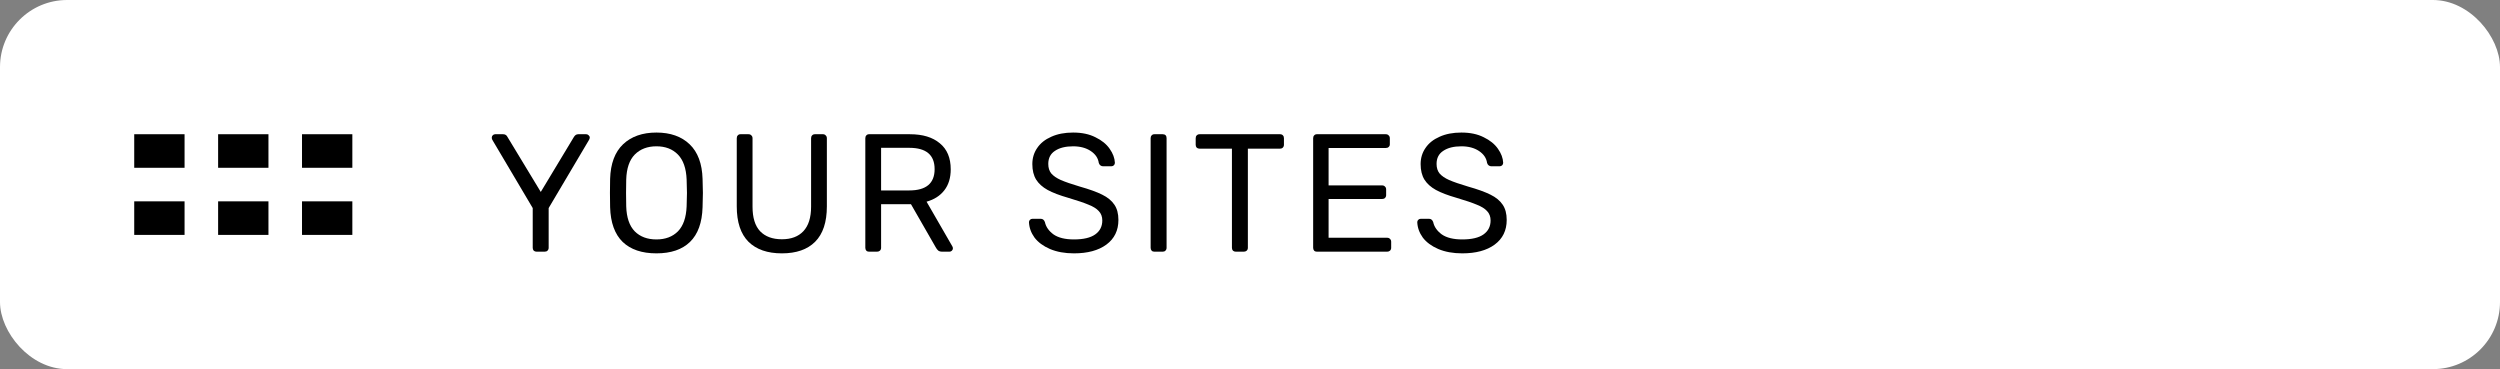 <svg fill="none" height="22" viewBox="0 0 149 22" width="149" xmlns="http://www.w3.org/2000/svg"><rect x="0" y="0" width="149" height="22" fill="#808080" stroke="none"/><rect fill="#fff" height="22" rx="4" width="149"/><g fill="#000"><path d="m31.98 15c-.067 0-.123-.02-.17-.06-.04-.047-.06-.103-.06-.17v-2.37l-2.41-4.07c-.02-.04-.03-.083-.03-.13 0-.053.02-.1.06-.14s.087-.06.14-.06h.48c.12 0 .207.057.26.17l1.98 3.27 1.97-3.27c.067-.113.153-.17.26-.17h.48c.053 0 .1.02.14.06.047.04.07.087.07.14 0 .033-.013.077-.04.13l-2.41 4.07v2.37c0 .067-.023.123-.07.17-.04.04-.097.06-.17.06z"/><path d="m39.123 15.1c-.867 0-1.537-.227-2.01-.68-.473-.46-.723-1.15-.75-2.07-.007-.2-.01-.483-.01-.85s.003-.647.01-.84c.027-.907.283-1.593.77-2.06.493-.467 1.157-.7 1.99-.7.833 0 1.493.233 1.98.7.487.467.743 1.153.77 2.06.013.387.02.667.02.84 0 .167-.007.45-.02.85-.027.92-.277 1.61-.75 2.07-.467.453-1.133.68-2 .68zm0-.83c.533 0 .96-.16 1.28-.48.32-.327.493-.823.52-1.49.013-.4.02-.667.02-.8 0-.147-.007-.413-.02-.8-.027-.667-.2-1.163-.52-1.49-.32-.327-.747-.49-1.28-.49-.533 0-.963.163-1.29.49-.32.327-.49.823-.51 1.49-.007.193-.01.46-.01.8 0 .333.003.6.01.8.02.667.19 1.163.51 1.49.32.32.75.48 1.29.48z"/><path d="m46.601 15.1c-.86 0-1.523-.23-1.99-.69-.467-.467-.7-1.17-.7-2.11v-4.06c0-.073.02-.13.06-.17.04-.047.093-.07.16-.07h.48c.073 0 .13.023.17.07.047.04.07.097.07.17v4.08c0 .653.15 1.14.45 1.46.307.32.74.48 1.3.48.553 0 .98-.16 1.28-.48.307-.327.46-.813.46-1.46v-4.08c0-.073.02-.13.06-.17.04-.047.097-.07.17-.07h.48c.067 0 .12.023.16.07.047.04.07.097.07.17v4.06c0 .94-.233 1.643-.7 2.11-.46.46-1.12.69-1.98.69z"/><path d="m51.793 15c-.067 0-.12-.02-.16-.06-.04-.047-.06-.103-.06-.17v-6.53c0-.073.02-.13.06-.17.04-.047.093-.07.16-.07h2.44c.76 0 1.353.18 1.78.54.433.353.65.87.65 1.55 0 .507-.127.923-.38 1.25-.253.327-.607.553-1.06.68l1.54 2.67c.02.04.03.077.03.11 0 .053-.02.1-.06.14s-.087.06-.14.06h-.44c-.1 0-.18-.023-.24-.07-.053-.047-.103-.113-.15-.2l-1.47-2.56h-1.78v2.6c0 .067-.023.123-.07.17-.047.04-.103.06-.17.06zm2.4-3.65c1.007 0 1.51-.423 1.51-1.27 0-.847-.503-1.27-1.51-1.27h-1.68v2.54z"/><path d="m64.007 15.1c-.547 0-1.023-.087-1.43-.26-.4-.173-.707-.4-.92-.68-.207-.287-.317-.593-.33-.92 0-.053.02-.1.06-.14s.09-.06.15-.06h.49c.12 0 .203.067.25.2.06.28.23.523.51.73.287.2.693.3 1.22.3.567 0 .99-.1 1.27-.3s.42-.477.42-.83c0-.227-.07-.413-.21-.56-.133-.147-.337-.273-.61-.38-.267-.113-.67-.25-1.21-.41-.513-.147-.923-.303-1.23-.47-.3-.167-.527-.37-.68-.61-.153-.247-.23-.557-.23-.93 0-.36.097-.68.29-.96.193-.287.473-.51.84-.67.367-.167.8-.25 1.3-.25.52 0 .963.093 1.33.28.373.18.657.41.85.69.193.273.297.55.31.83 0 .06-.02.11-.06.15s-.09.06-.15.06h-.5c-.053 0-.103-.017-.15-.05-.047-.033-.08-.083-.1-.15-.04-.287-.2-.523-.48-.71-.28-.187-.63-.28-1.05-.28-.453 0-.813.09-1.08.27-.267.173-.4.433-.4.78 0 .233.06.423.18.57.127.147.317.277.57.39.26.113.637.243 1.13.39.567.16 1.01.32 1.33.48.327.16.57.36.73.6.16.233.24.537.24.91 0 .627-.24 1.117-.72 1.47-.473.347-1.117.52-1.93.52z"/><path d="m68.798 15c-.067 0-.12-.02-.16-.06-.04-.047-.06-.103-.06-.17v-6.54c0-.067.02-.12.06-.16.04-.047.093-.07.16-.07h.5c.073 0 .13.02.17.06s.06.097.06.17v6.54c0 .067-.023.123-.07.17-.04.04-.093.06-.16.06z"/><path d="m73.653 15c-.067 0-.123-.02-.17-.06-.04-.047-.06-.103-.06-.17v-5.91h-1.93c-.067 0-.123-.02-.17-.06-.04-.047-.06-.103-.06-.17v-.39c0-.073.02-.13.06-.17.047-.047.103-.07.17-.07h4.8c.073 0 .13.023.17.07.04.04.06.097.06.17v.39c0 .067-.023.123-.07.17-.04.04-.093.06-.16.06h-1.92v5.91c0 .067-.023.123-.07.17-.047.04-.103.06-.17.06z"/><path d="m78.484 15c-.067 0-.12-.02-.16-.06-.04-.047-.06-.103-.06-.17v-6.53c0-.073.02-.13.06-.17.04-.047.093-.07.16-.07h4.11c.073 0 .13.023.17.07.047.04.07.097.07.17v.36c0 .067-.023.12-.07.16-.04.04-.097.06-.17.06h-3.41v2.23h3.19c.073 0 .13.023.17.07.047.04.07.097.07.17v.34c0 .067-.023.123-.07.17-.04.04-.097.06-.17.06h-3.19v2.31h3.49c.073 0 .13.023.17.07.047.04.07.097.07.17v.36c0 .067-.023.123-.07.17-.047.04-.103.06-.17.06z"/><path d="m87.149 15.1c-.547 0-1.023-.087-1.43-.26-.4-.173-.707-.4-.92-.68-.207-.287-.317-.593-.33-.92 0-.053.02-.1.06-.14s.09-.06.15-.06h.49c.12 0 .203.067.25.2.06.28.23.523.51.73.287.2.693.3 1.22.3.567 0 .99-.1 1.27-.3s.42-.477.42-.83c0-.227-.07-.413-.21-.56-.133-.147-.337-.273-.61-.38-.267-.113-.67-.25-1.21-.41-.513-.147-.923-.303-1.23-.47-.3-.167-.527-.37-.68-.61-.153-.247-.23-.557-.23-.93 0-.36.097-.68.29-.96.193-.287.473-.51.84-.67.367-.167.8-.25 1.3-.25.52 0 .963.093 1.33.28.373.18.657.41.85.69.193.273.297.55.31.83 0 .06-.02.11-.06.15s-.09.06-.15.06h-.5c-.053 0-.103-.017-.15-.05-.047-.033-.08-.083-.1-.15-.04-.287-.2-.523-.48-.71-.28-.187-.63-.28-1.05-.28-.453 0-.813.09-1.08.27-.267.173-.4.433-.4.78 0 .233.06.423.18.57.127.147.317.277.57.39.26.113.637.243 1.13.39.567.16 1.01.32 1.33.48.327.16.57.36.73.6.16.233.24.537.24.91 0 .627-.24 1.117-.72 1.47-.473.347-1.117.52-1.93.52z"/><path d="m8 8h3v2h-3z"/><path d="m13 8h3v2h-3z"/><path d="m18 8h3v2h-3z"/><path d="m8 12h3v2h-3z"/><path d="m13 12h3v2h-3z"/><path d="m18 12h3v2h-3z"/></g></svg>